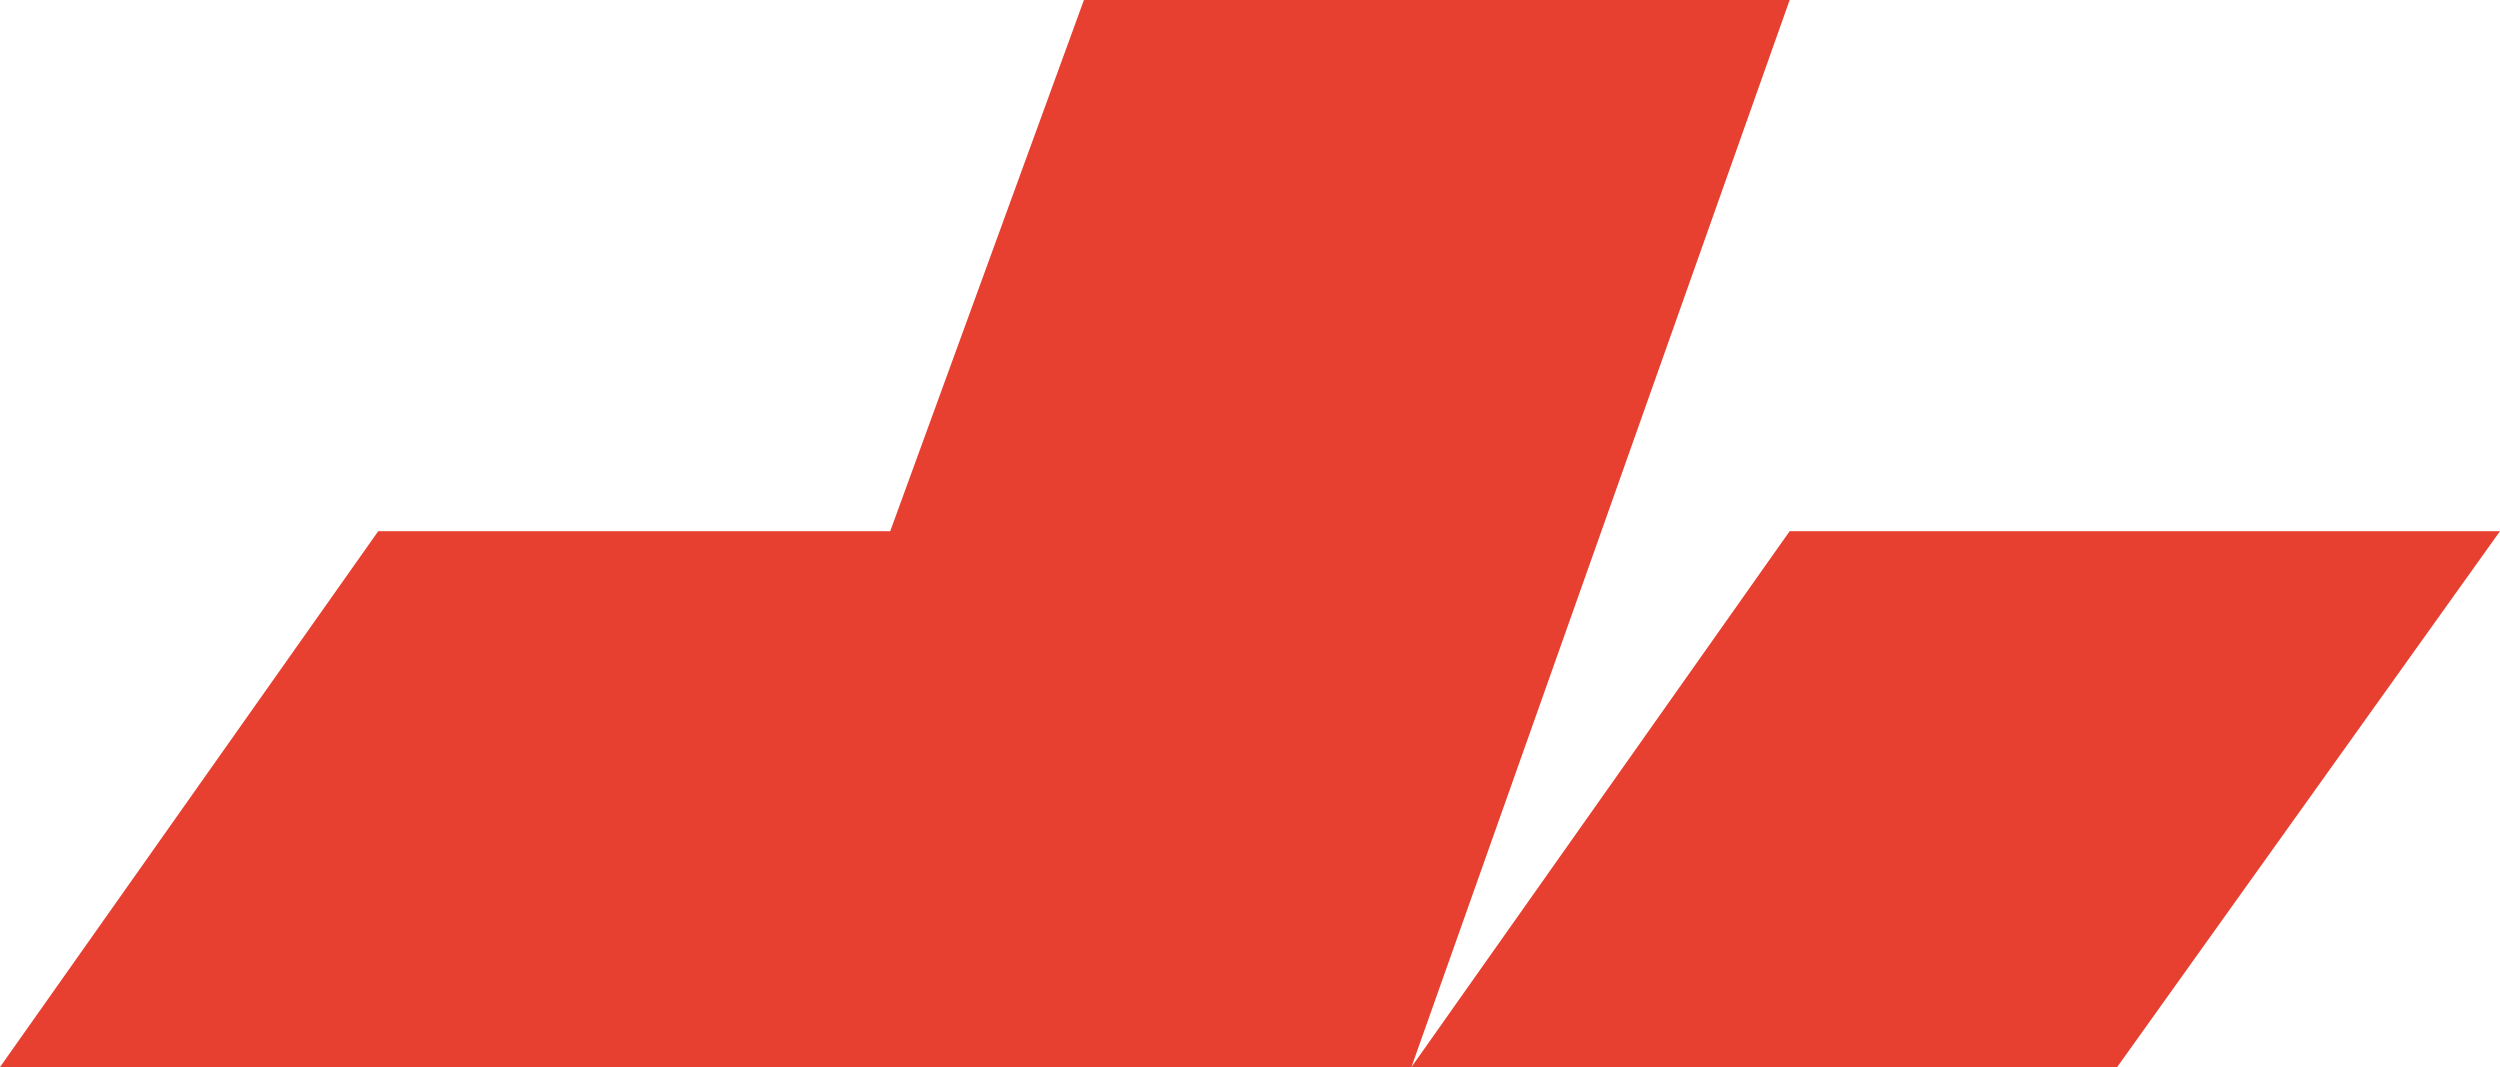 <svg width="82" height="35" viewBox="0 0 82 35" fill="none" xmlns="http://www.w3.org/2000/svg">
<path d="M0 35L12.406 17.423H29.199L35.553 0H58.701L46.295 35L58.701 17.423H82L69.443 35H46.295H0Z" fill="#E74030"/>
</svg>
